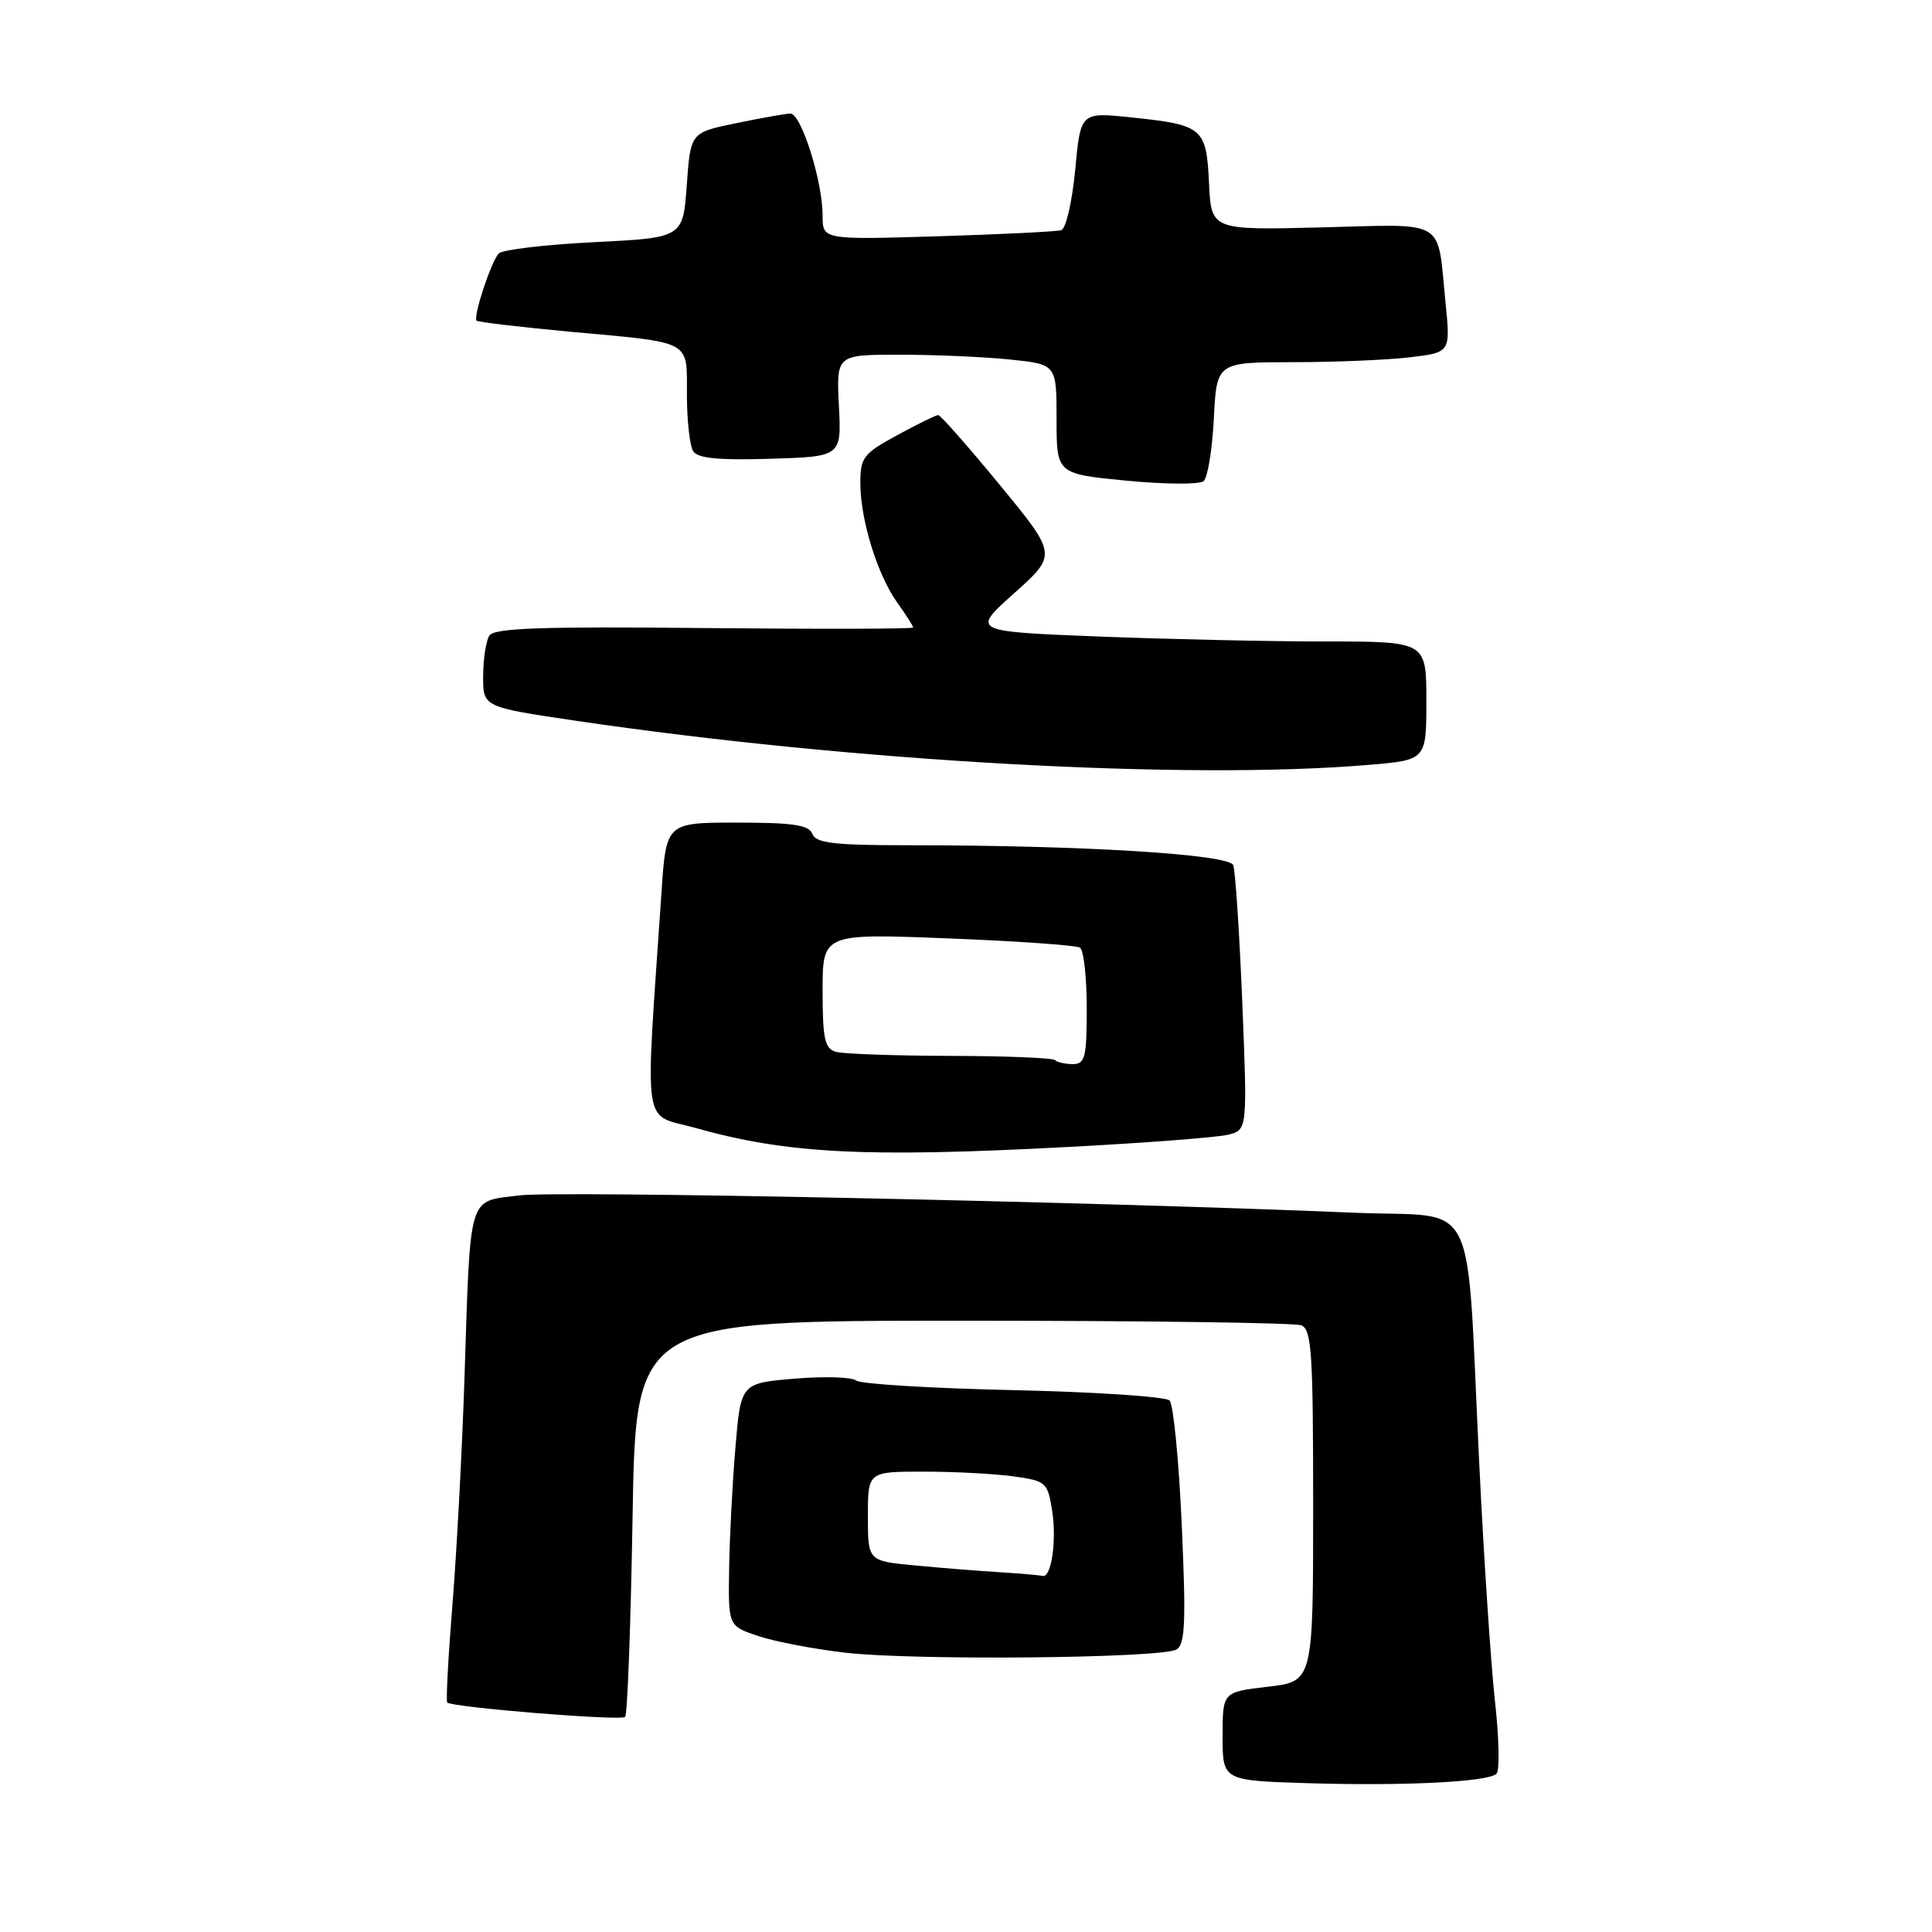<?xml version="1.0" encoding="UTF-8" standalone="no"?>
<!DOCTYPE svg PUBLIC "-//W3C//DTD SVG 1.1//EN" "http://www.w3.org/Graphics/SVG/1.1/DTD/svg11.dtd" >
<svg xmlns="http://www.w3.org/2000/svg" xmlns:xlink="http://www.w3.org/1999/xlink" version="1.1" viewBox="0 0 256 256">
 <g >
 <path fill="currentColor"
d=" M 198.29 235.04 C 198.73 234.64 198.64 230.31 198.09 225.41 C 197.55 220.51 196.61 206.38 196.01 194.00 C 194.23 157.49 196.14 161.39 179.65 160.70 C 143.75 159.19 73.93 157.75 68.78 158.40 C 61.92 159.28 62.36 157.79 61.54 182.75 C 61.23 192.24 60.51 205.69 59.95 212.63 C 59.39 219.58 59.08 225.41 59.26 225.59 C 59.91 226.24 82.28 228.05 82.83 227.50 C 83.14 227.20 83.58 215.26 83.82 200.97 C 84.25 175.00 84.25 175.00 127.55 175.00 C 151.36 175.00 171.55 175.27 172.42 175.61 C 173.80 176.14 174.00 179.19 174.00 199.51 C 174.00 222.80 174.00 222.80 168.00 223.50 C 162.00 224.20 162.00 224.20 162.00 230.07 C 162.00 235.93 162.00 235.93 173.25 236.28 C 186.04 236.67 197.12 236.12 198.29 235.04 Z  M 155.91 218.56 C 157.04 217.86 157.16 214.85 156.59 202.10 C 156.21 193.52 155.48 186.08 154.97 185.57 C 154.45 185.06 145.14 184.44 134.27 184.20 C 123.40 183.96 114.03 183.39 113.45 182.93 C 112.87 182.46 109.19 182.35 105.28 182.68 C 98.16 183.28 98.16 183.28 97.44 191.89 C 97.04 196.62 96.67 203.87 96.61 207.98 C 96.50 215.46 96.50 215.46 100.50 216.79 C 102.70 217.53 107.88 218.51 112.00 218.99 C 121.22 220.05 154.01 219.73 155.91 218.56 Z  M 141.32 151.99 C 151.67 151.45 161.30 150.71 162.72 150.36 C 165.29 149.71 165.29 149.71 164.61 132.84 C 164.23 123.56 163.69 115.37 163.41 114.64 C 162.86 113.19 143.46 112.00 120.45 112.00 C 110.50 112.00 108.11 111.72 107.64 110.50 C 107.18 109.31 105.10 109.00 97.67 109.00 C 88.27 109.00 88.27 109.00 87.65 118.25 C 85.46 150.57 85.01 147.46 92.12 149.45 C 104.27 152.87 114.59 153.40 141.32 151.99 Z  M 181.35 101.35 C 189.00 100.71 189.00 100.71 189.00 92.85 C 189.00 85.00 189.00 85.00 175.66 85.00 C 168.32 85.00 154.76 84.70 145.52 84.34 C 128.71 83.67 128.71 83.67 134.40 78.59 C 140.08 73.50 140.08 73.50 132.47 64.25 C 128.29 59.16 124.62 55.00 124.32 55.00 C 124.02 55.00 121.57 56.20 118.89 57.66 C 114.40 60.10 114.00 60.62 114.00 64.00 C 114.00 68.85 116.24 76.13 118.88 79.83 C 120.05 81.47 121.00 82.96 121.00 83.15 C 121.00 83.34 108.55 83.37 93.33 83.22 C 71.67 83.00 65.48 83.22 64.84 84.22 C 64.40 84.92 64.02 87.34 64.02 89.59 C 64.00 93.68 64.00 93.68 76.21 95.49 C 112.84 100.91 157.28 103.39 181.35 101.35 Z  M 160.84 55.47 C 161.22 48.00 161.22 48.00 171.36 47.99 C 176.94 47.99 183.91 47.69 186.85 47.34 C 192.20 46.70 192.20 46.70 191.54 40.10 C 190.41 28.81 191.90 29.71 175.15 30.13 C 160.50 30.50 160.50 30.50 160.20 24.26 C 159.85 16.92 159.42 16.55 149.84 15.55 C 143.18 14.86 143.18 14.86 142.47 22.51 C 142.07 26.72 141.24 30.31 140.63 30.50 C 140.01 30.69 132.64 31.05 124.25 31.31 C 109.00 31.77 109.00 31.77 109.00 28.57 C 109.00 23.99 106.15 14.99 104.71 15.04 C 104.05 15.07 100.80 15.65 97.50 16.33 C 91.50 17.57 91.50 17.57 91.00 24.54 C 90.50 31.50 90.50 31.50 78.71 32.09 C 72.23 32.41 66.54 33.09 66.08 33.59 C 65.06 34.70 62.66 41.99 63.15 42.49 C 63.35 42.68 68.91 43.34 75.50 43.95 C 91.91 45.46 91.00 44.96 91.02 52.32 C 91.02 55.72 91.40 59.08 91.85 59.79 C 92.44 60.73 95.22 61.00 102.08 60.79 C 111.50 60.50 111.50 60.50 111.16 53.75 C 110.82 47.00 110.82 47.00 119.26 47.00 C 123.91 47.00 130.47 47.29 133.85 47.64 C 140.00 48.28 140.00 48.28 140.00 55.54 C 140.00 62.79 140.00 62.79 149.25 63.69 C 154.34 64.18 158.94 64.21 159.48 63.76 C 160.02 63.31 160.63 59.58 160.84 55.47 Z  M 132.50 208.33 C 129.75 208.16 124.69 207.76 121.25 207.43 C 115.00 206.84 115.00 206.84 115.00 200.92 C 115.00 195.00 115.00 195.00 122.36 195.00 C 126.41 195.00 131.76 195.28 134.25 195.62 C 138.60 196.22 138.81 196.40 139.41 200.14 C 140.04 204.10 139.31 209.15 138.14 208.82 C 137.79 208.72 135.25 208.50 132.50 208.33 Z  M 139.80 140.47 C 139.51 140.18 133.25 139.92 125.89 139.91 C 118.52 139.89 111.71 139.65 110.75 139.37 C 109.28 138.95 109.00 137.64 109.00 131.28 C 109.00 123.69 109.00 123.69 125.59 124.34 C 134.72 124.70 142.59 125.25 143.09 125.56 C 143.59 125.87 144.00 129.47 144.00 133.56 C 144.00 140.11 143.78 141.00 142.17 141.00 C 141.16 141.00 140.09 140.76 139.80 140.47 Z "/>
</g>
</svg>